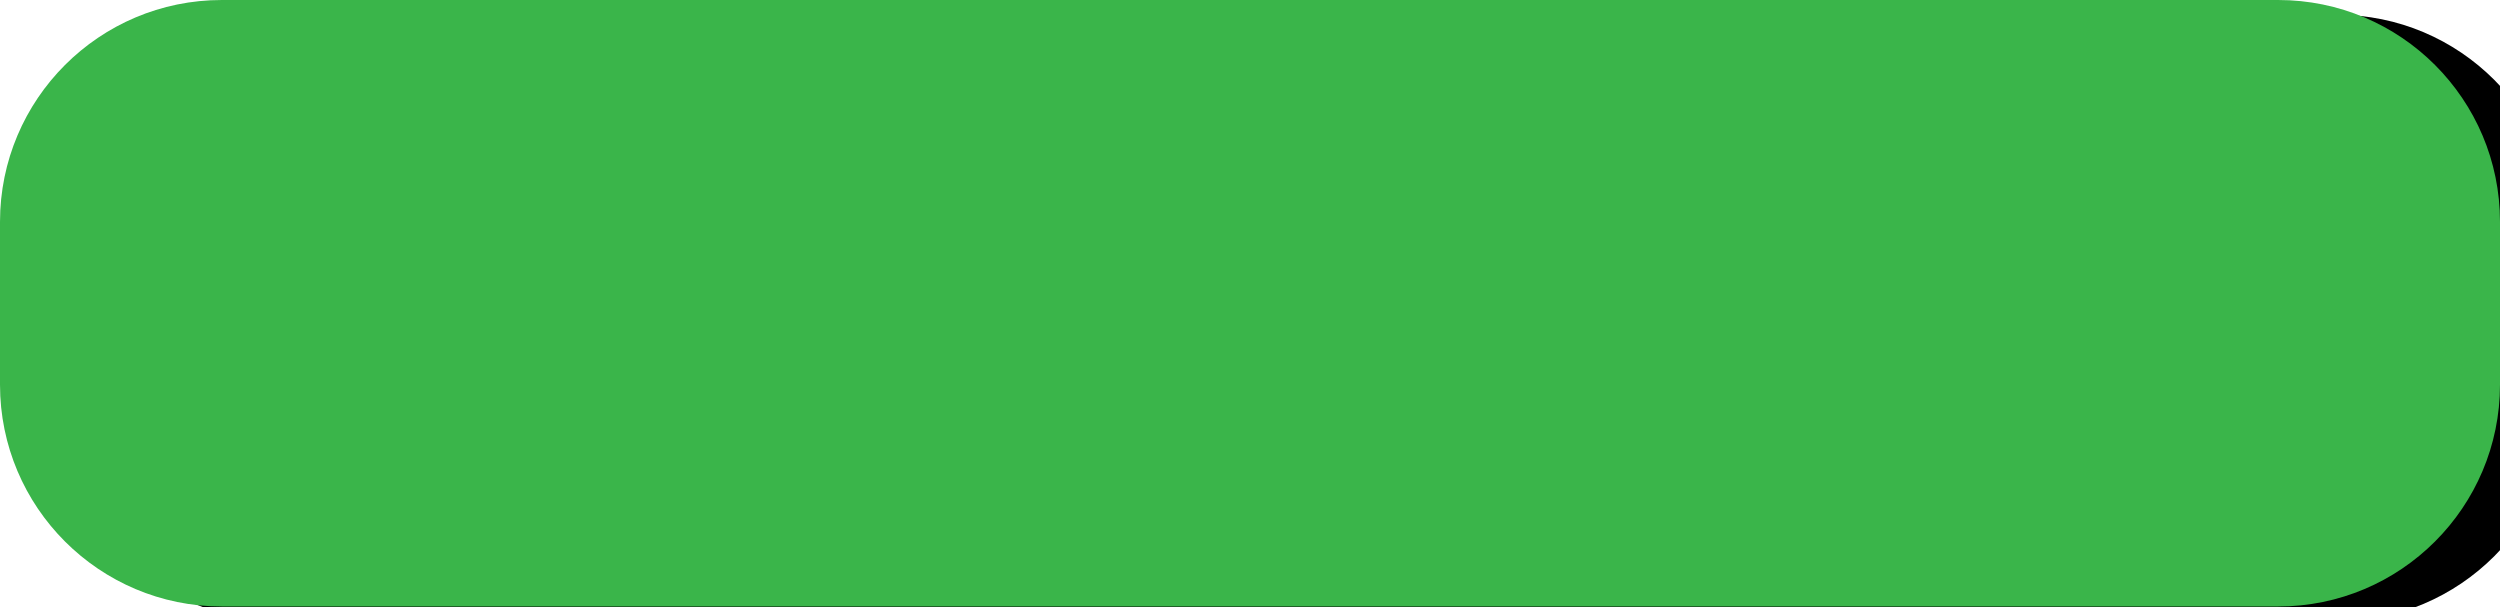 <?xml version="1.0" standalone="no"?>
<svg version="1.2" xmlns="http://www.w3.org/2000/svg" xmlns:xlink="http://www.w3.org/1999/xlink" overflow="visible" preserveAspectRatio="none" viewBox="0 0 169 41" width="169" height="41"><g transform="translate(0, 0)"><defs><path id="path-160732745145116" d="M0 15 C0 6.716 6.716 0 15 0 C15 0 154 0 154 0 C162.284 0 169 6.716 169 15 C169 15 169 26 169 26 C169 34.284 162.284 41 154 41 C154 41 15 41 15 41 C6.716 41 0 34.284 0 26 C0 26 0 15 0 15 Z"/><filter height="112.195%" id="filter-1607327451647908" width="105.917%" x="-0%" y="-2.439%"><feFlood flood-opacity="0" result="backgroundFix"/><feColorMatrix in="SourceAlpha" result="hardAlpha" type="matrix" values="0 0 0 0 0 0 0 0 0 0 0 0 0 0 0 0 0 0 127 0"/><feOffset dx="4" dy="1"/><feGaussianBlur stdDeviation="1.167"/><feColorMatrix in="" result="" type="matrix" values="0 0 0 0 0  0 0 0 0 0  0 0 0 0 0  0 0 0 0.2 0"/><feBlend in2="backgroundFix" mode="normal" result="shadowOuter_1"/></filter></defs><g transform="translate(0, 0)"><use xmlns:xlink="http://www.w3.org/1999/xlink" xlink:href="#path-160732745145116" filter="url(#filter-1607327451647908)"/><path d="M0 15 C0 6.716 6.716 0 15 0 C15 0 154 0 154 0 C162.284 0 169 6.716 169 15 C169 15 169 26 169 26 C169 34.284 162.284 41 154 41 C154 41 15 41 15 41 C6.716 41 0 34.284 0 26 C0 26 0 15 0 15 Z" style="stroke: rgb(140, 140, 140); stroke-width: 0; stroke-linecap: butt; stroke-linejoin: miter; fill: rgb(58, 181, 74);"/></g></g></svg>